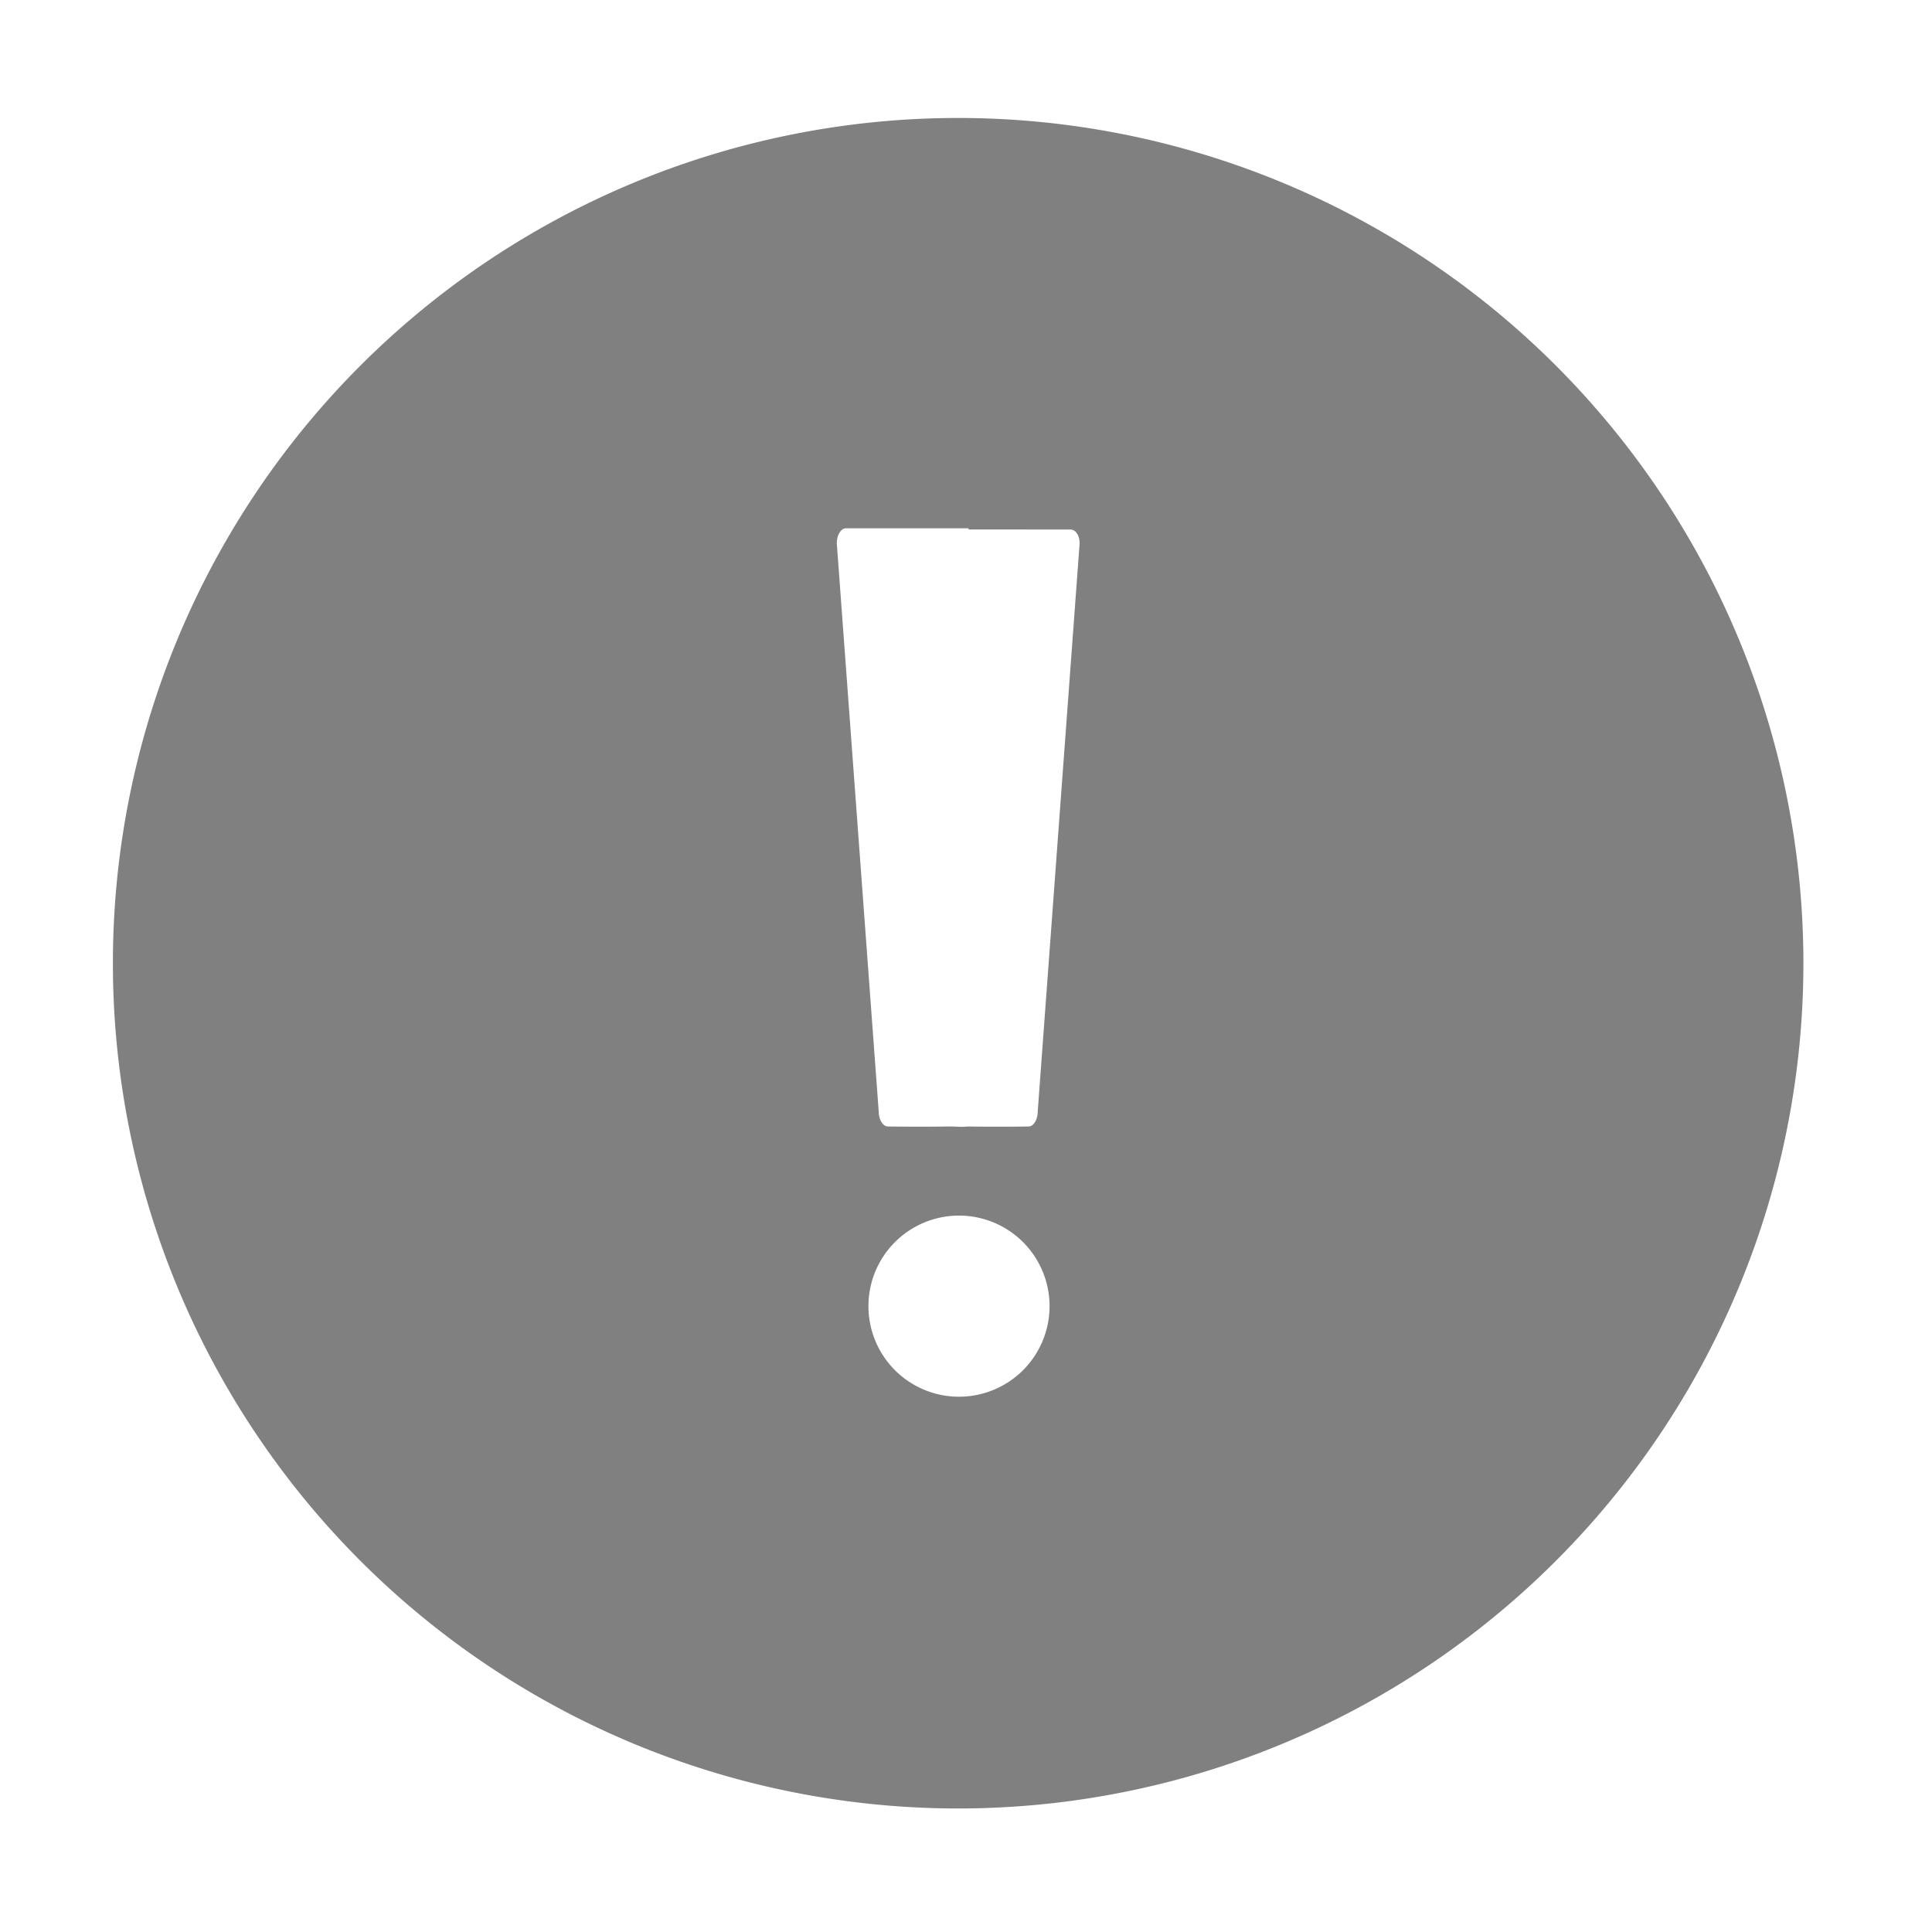 <svg width="16" height="16" version="1.1" viewBox="0 0 16 16" xmlns="http://www.w3.org/2000/svg">
<defs>
<style id="current-color-scheme" type="text/css">.ColorScheme-Text { color:#444444; } .ColorScheme-Highlight { color:#5294e2; }</style>
</defs>
<path d="m8.692 10.817a0.75 0.75 37.164 0 1-0.75 0.75 0.75 0.75 37.164 0 1-0.75-0.75 0.75 0.75 37.164 0 1 0.75-0.75 0.75 0.75 37.164 0 1 0.75 0.75zm-1.686-6.442c-0.042-3.6e-5 -0.076 0.057-0.076 0.125l0.347 4.704c0 0.068 0.035 0.125 0.076 0.125 0 0 0.274 0.004 0.5 6.7e-6 0.074-0.001 0.097 0.007 0.165 1.012e-4 0.226 0.004 0.5 6.7e-6 0.5 6.7e-6 0.042 3.6e-5 0.076-0.057 0.076-0.125l0.347-4.704c0-0.068-0.035-0.115-0.076-0.115l-0.841-7.45e-5c-3e-3 -6.398e-4 -0.003-0.01-0.006-0.01zm7.929 3.602a7 7 40.55 0 1-7 7 7 7 40.55 0 1-7-7 7 7 40.55 0 1 7-7 7 7 40.55 0 1 7 7z" fill="#808080" fill-rule="evenodd"/>
</svg>
